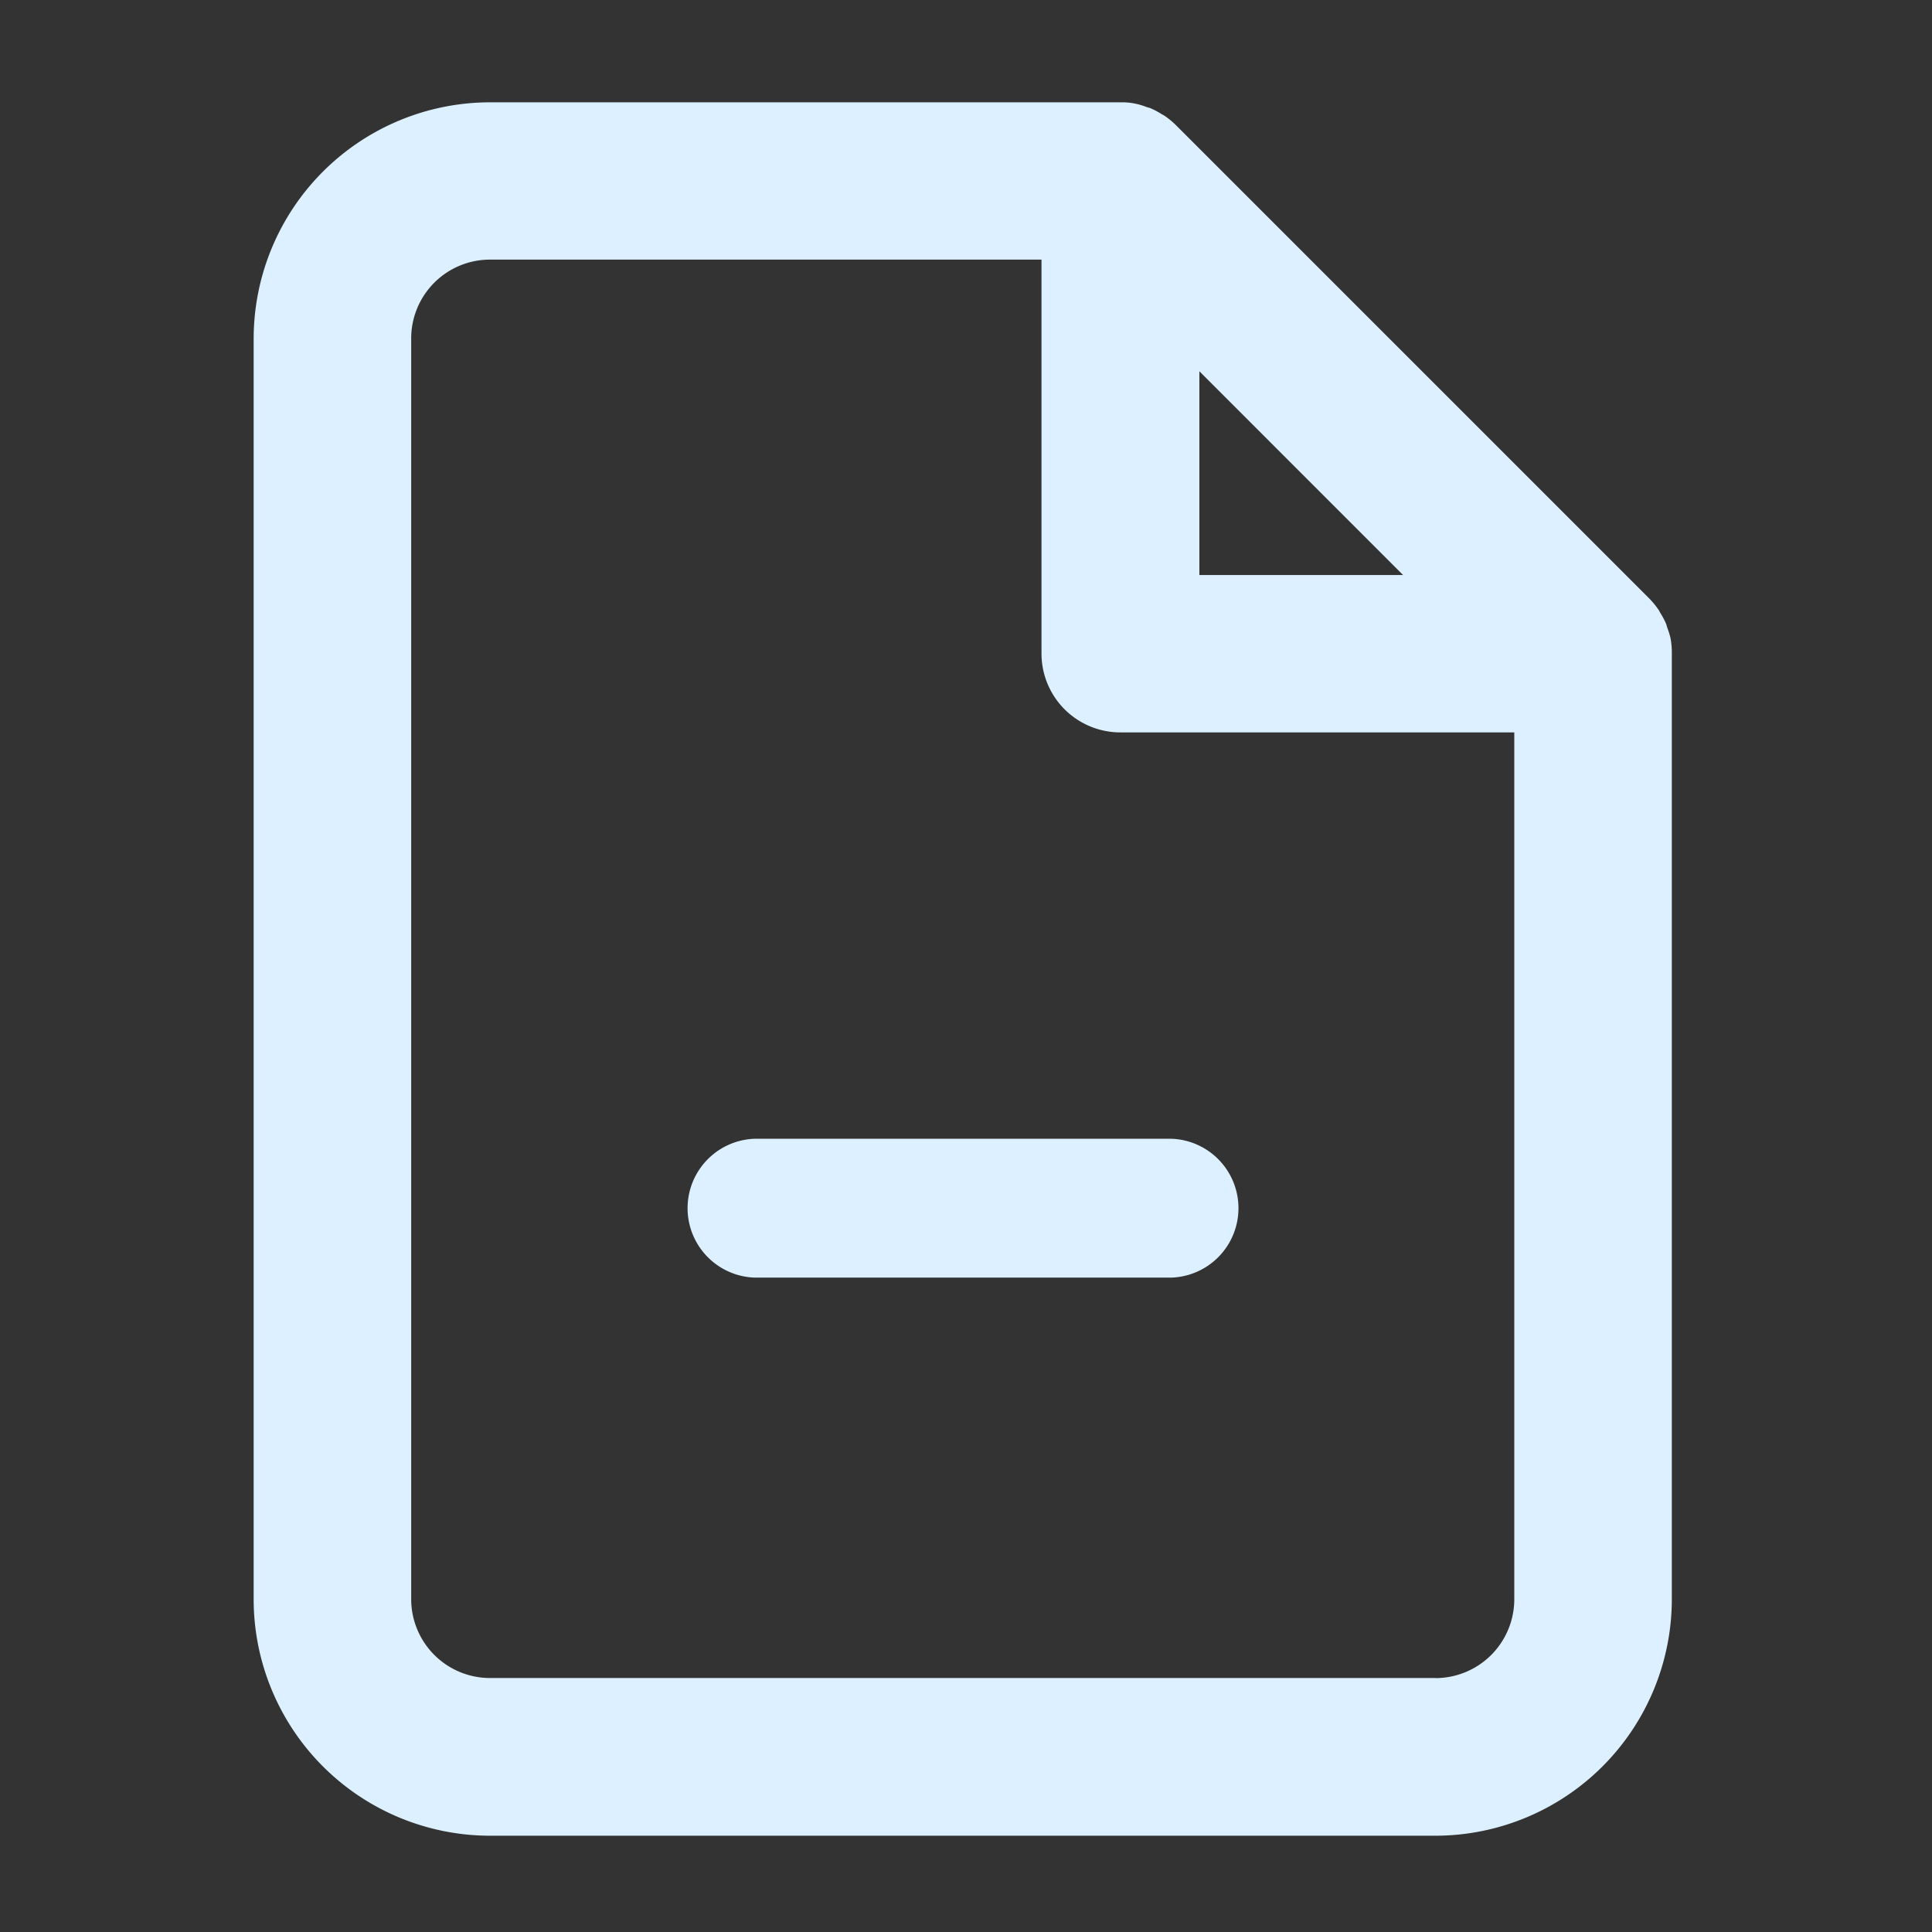 <svg xmlns="http://www.w3.org/2000/svg" xmlns:xlink="http://www.w3.org/1999/xlink" width="24" height="24" viewBox="0 0 24 24">
  <rect x="0" y="0" width="24" height="24" fill="#333333" stroke="none"/>
  <defs>
    <clipPath id="clip-path">
      <rect id="Rectangle_57620" data-name="Rectangle 57620" width="24" height="24" transform="translate(0 -0.188)"/>
    </clipPath>
    <clipPath id="clip-无记录">
      <rect width="24" height="24"/>
    </clipPath>
  </defs>
  <g id="无记录" clip-path="url(#clip-无记录)">
    <g id="footer_行情_灰" transform="translate(0 0.188)" clip-path="url(#clip-path)">
      <rect id="Rectangle_57564" data-name="Rectangle 57564" width="24" height="24" transform="translate(0 -0.188)" fill="none"/>
      <g id="Icon_feather-file-minus" data-name="Icon feather-file-minus" transform="translate(3.154 1.083)">
        <path id="Path_14417" data-name="Path 14417" d="M467.765,865.824a1.006,1.006,0,0,0-.039-.126c-.007-.019-.01-.039-.018-.057a.978.978,0,0,0-.073-.136c-.006-.01-.01-.022-.017-.031a1,1,0,0,0-.123-.149l-5.87-5.87a.988.988,0,0,0-.149-.123c-.01-.007-.022-.011-.031-.017a.975.975,0,0,0-.136-.073c-.018-.008-.038-.011-.057-.018a.82.82,0,0,0-.319-.057H453.1a2.939,2.939,0,0,0-2.936,2.936v15.66A2.939,2.939,0,0,0,453.1,880.7h11.745a2.94,2.94,0,0,0,2.936-2.936V866.018A1.007,1.007,0,0,0,467.765,865.824Zm-5.853-3.316,2.53,2.531h-2.53Zm2.936,16.233H453.1a.98.98,0,0,1-.979-.979V862.1a.979.979,0,0,1,.979-.979h6.851v4.894a.979.979,0,0,0,.979.979h4.894v10.766A.98.98,0,0,1,464.848,878.742Z" transform="translate(-450.167 -859.167)" fill="#dcf0ff"/>
        <path id="Path_14418" data-name="Path 14418" d="M463.706,880.392H458.53a.863.863,0,0,1,0-1.725h5.176a.863.863,0,0,1,0,1.725Z" transform="translate(-452.309 -865.792)" fill="#dcf0ff"/>
      </g>
    </g>
  </g>
</svg>
